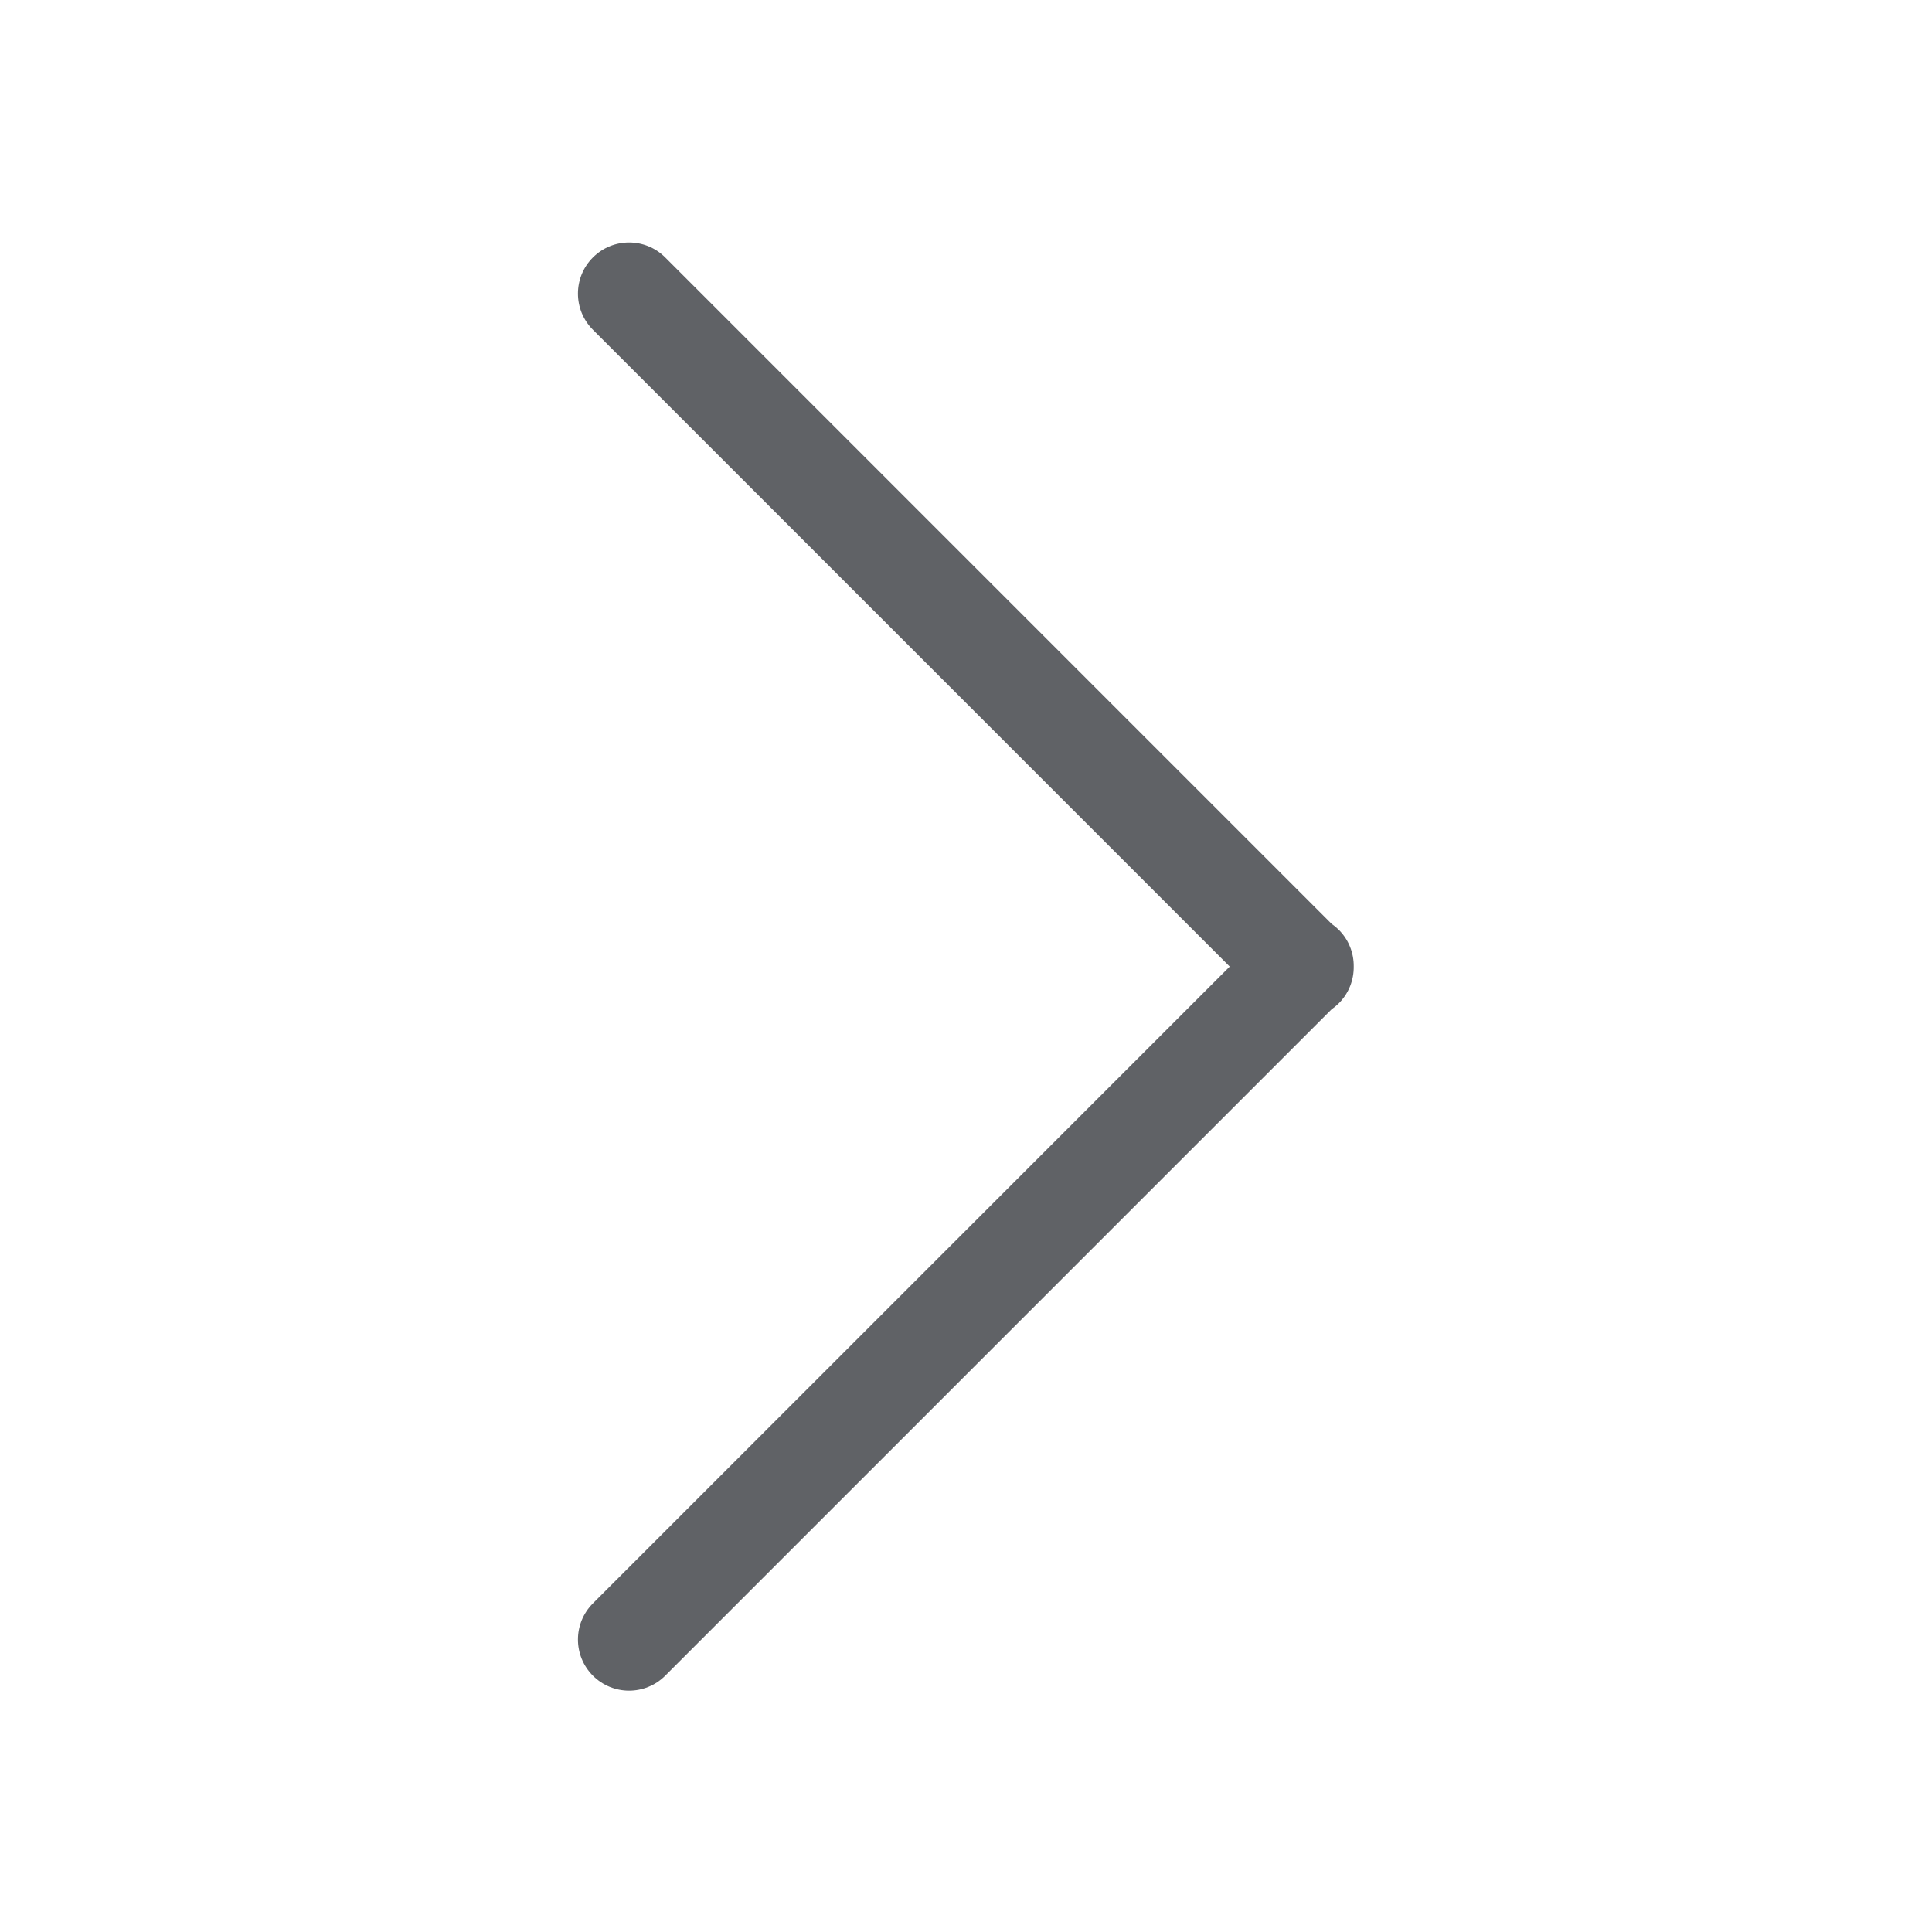 <?xml version="1.0" standalone="no"?><!DOCTYPE svg PUBLIC "-//W3C//DTD SVG 1.1//EN" "http://www.w3.org/Graphics/SVG/1.1/DTD/svg11.dtd"><svg t="1676017659015" class="icon" viewBox="0 0 1024 1024" version="1.1" xmlns="http://www.w3.org/2000/svg" p-id="26459" xmlns:xlink="http://www.w3.org/1999/xlink" width="200" height="200"><path d="M314.257 136.459c-10.578 10.58-10.578 27.718 0 38.322l337.521 337.521-337.52 337.522c-10.578 10.606-10.578 27.745 0 38.324 10.578 10.578 27.744 10.578 38.322 0l353.206-353.208c1.34-0.923 2.619-1.976 3.812-3.169 5.358-5.359 7.991-12.427 7.907-19.468 0.084-7.043-2.546-14.111-7.907-19.471-1.193-1.193-2.473-2.243-3.813-3.17l-353.204-353.205c-10.578-10.579-27.743-10.579-38.322 0z" fill="#606266" p-id="26460"></path></svg>